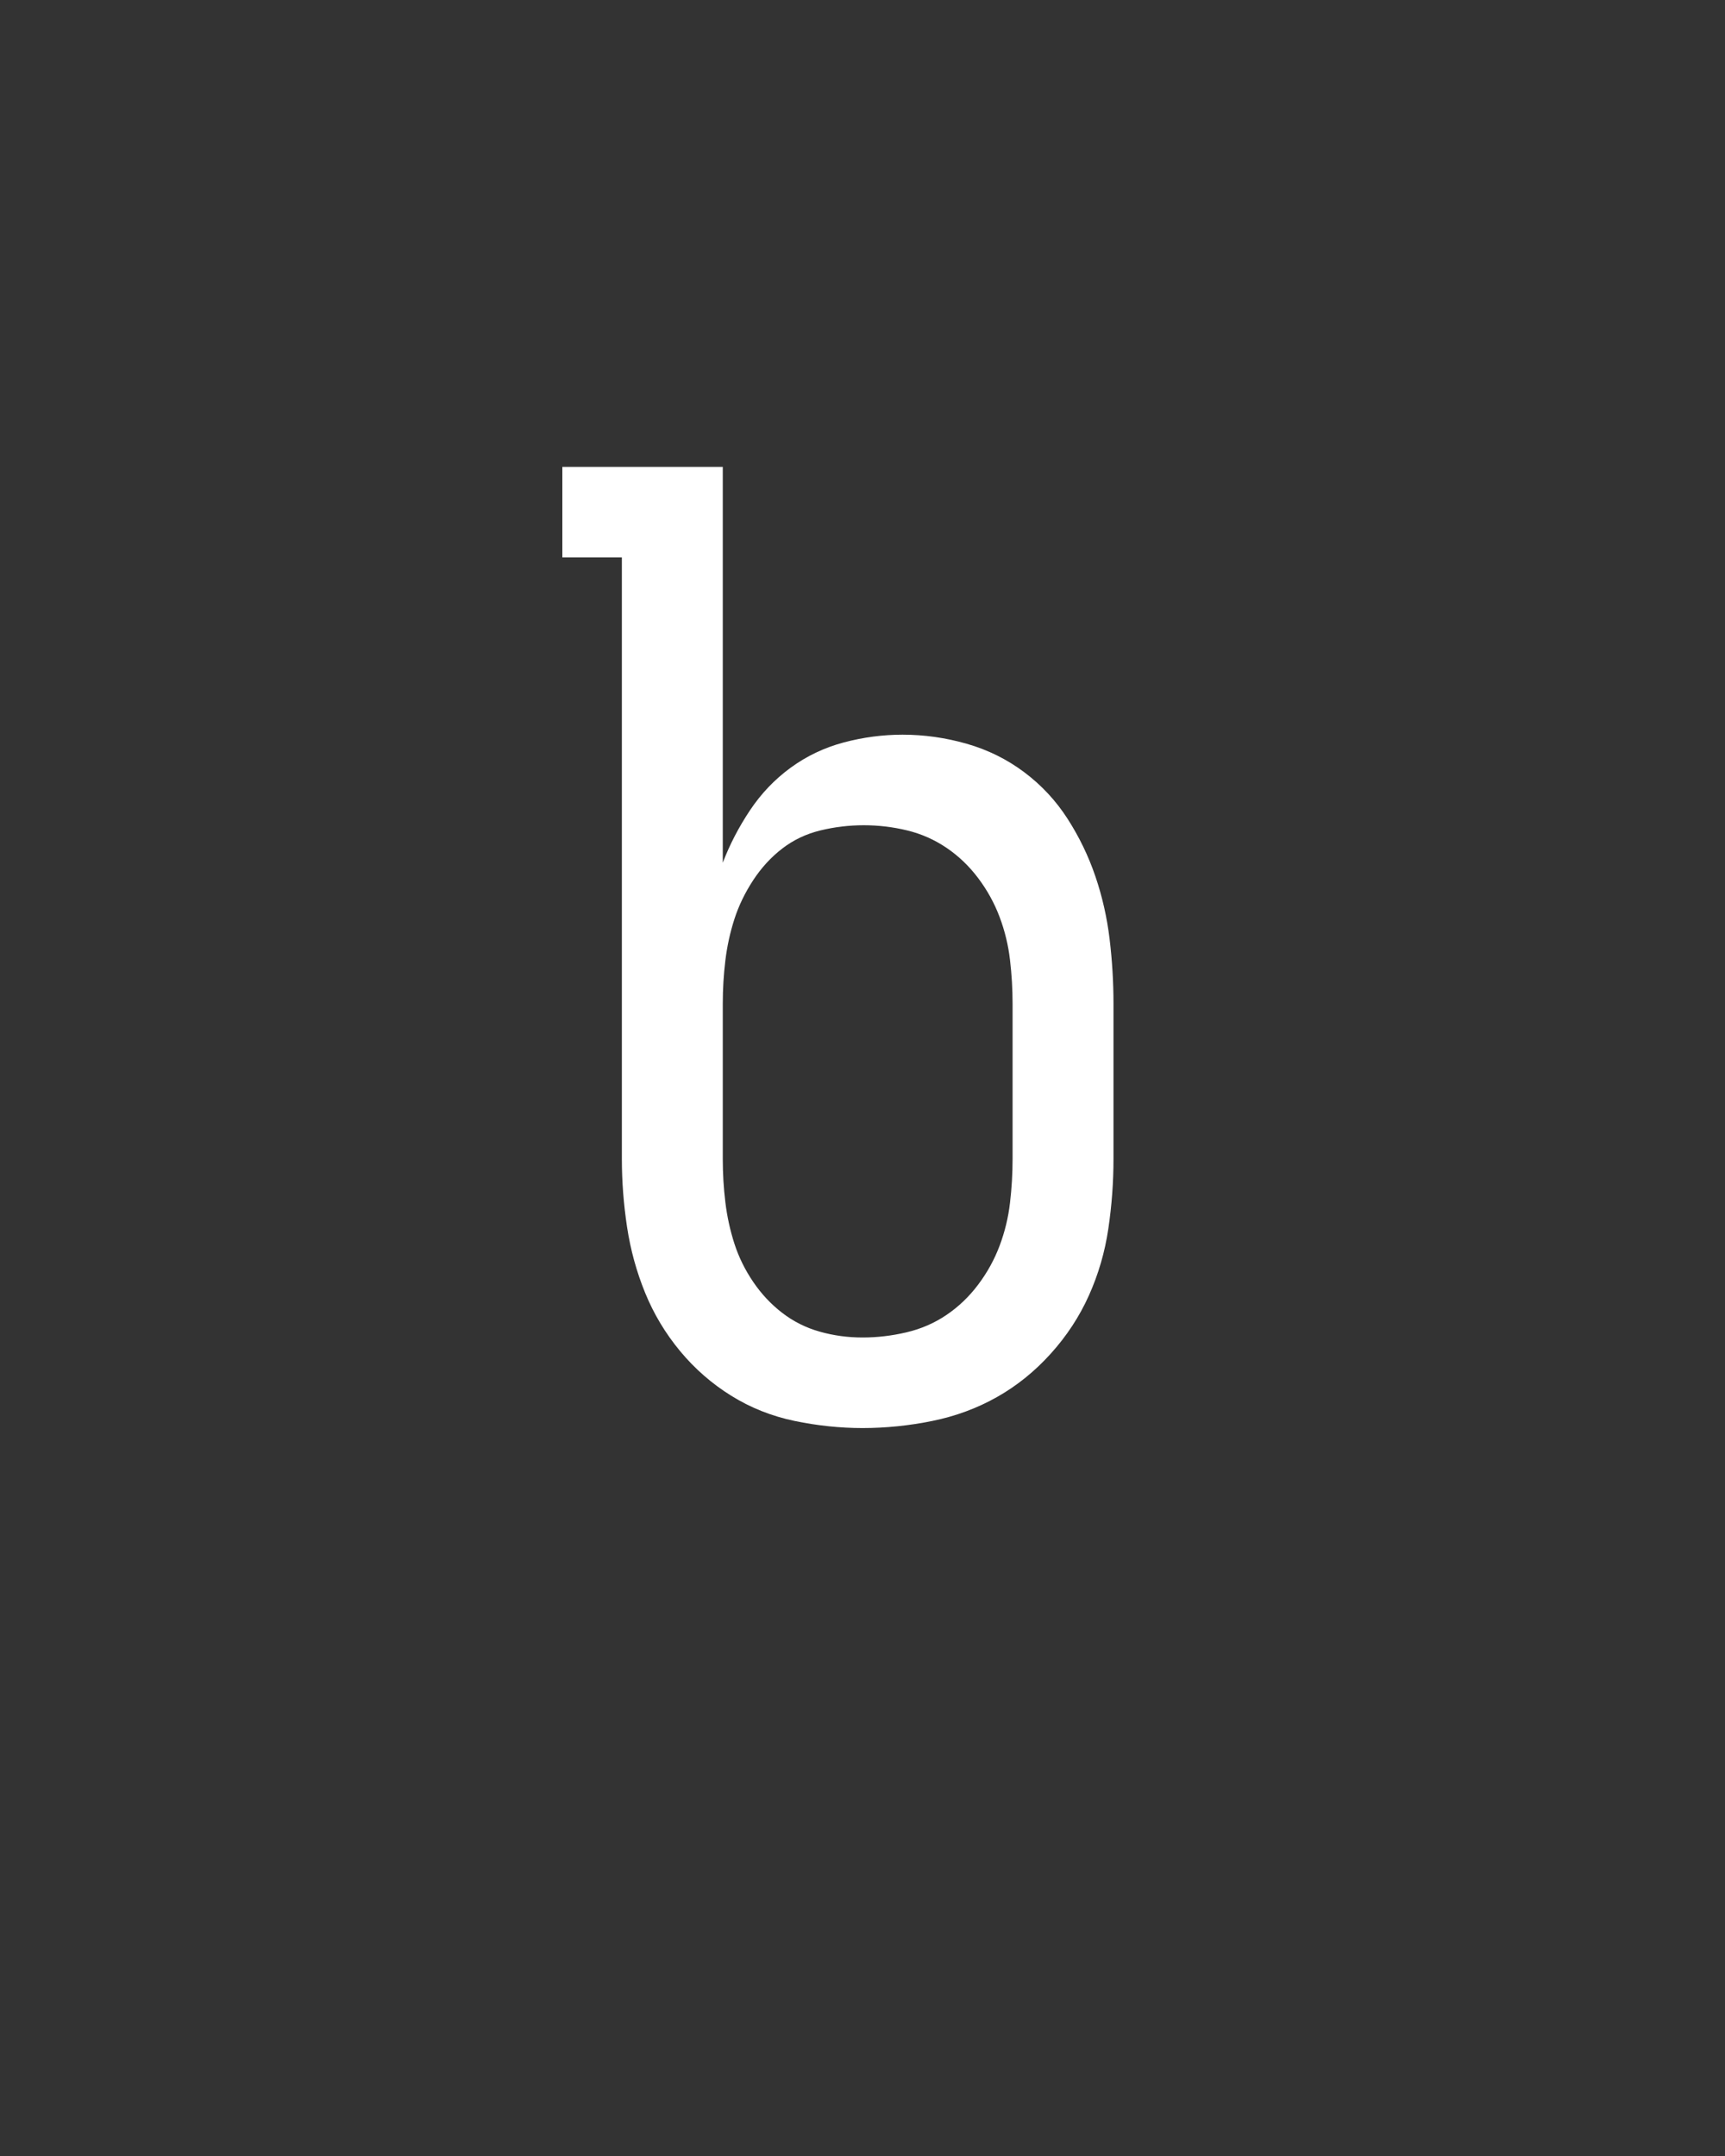<svg xmlns="http://www.w3.org/2000/svg" height="160" viewBox="0 0 128 160" width="128"><rect x="0" y="0" width="128" height="160" fill="#333333" stroke="none"/><defs><path d="M 250 8 C 232.667 8 215.167 6.167 197.5 2.5 C 179.833 -1.167 163.5 -7.667 148.5 -17 C 133.5 -26.333 120.333 -37.833 109 -51.5 C 97.667 -65.167 88.667 -80.167 82 -96.5 C 75.333 -112.833 70.667 -129.833 68 -147.5 C 65.333 -165.167 64 -182.667 64 -200 L 64 -665 L 18 -665 L 18 -735 L 142 -735 L 142 -429 C 147.333 -443 154.333 -456.5 163 -469.5 C 171.667 -482.5 182.167 -493.5 194.5 -502.5 C 206.833 -511.5 220.5 -518 235.5 -522 C 250.5 -526 265.667 -528 281 -528 C 297.667 -528 314.167 -525.667 330.5 -521 C 346.833 -516.333 361.667 -509 375 -499 C 388.333 -489 399.5 -477 408.5 -463 C 417.5 -449 424.667 -434.167 430 -418.5 C 435.333 -402.833 439 -386.667 441 -370 C 443 -353.333 444 -336.667 444 -320 L 444 -200 C 444 -182 442.667 -164 440 -146 C 437.333 -128 432.333 -110.833 425 -94.5 C 417.667 -78.167 407.833 -63.167 395.5 -49.5 C 383.167 -35.833 369.333 -24.667 354 -16 C 338.667 -7.333 322 -1.167 304 2.5 C 286 6.167 268 8 250 8 Z M 250 -62 C 261.333 -62 272.667 -63.333 284 -66 C 295.333 -68.667 305.667 -73.167 315 -79.5 C 324.333 -85.833 332.5 -93.667 339.5 -103 C 346.5 -112.333 352 -122.333 356 -133 C 360 -143.667 362.667 -154.667 364 -166 C 365.333 -177.333 366 -188.667 366 -200 L 366 -320 C 366 -331.333 365.333 -342.667 364 -354 C 362.667 -365.333 360 -376.333 356 -387 C 352 -397.667 346.5 -407.667 339.5 -417 C 332.5 -426.333 324.333 -434.167 315 -440.5 C 305.667 -446.833 295.5 -451.333 284.5 -454 C 273.5 -456.667 262.333 -458 251 -458 C 239.667 -458 228.5 -456.667 217.5 -454 C 206.5 -451.333 196.667 -446.667 188 -440 C 179.333 -433.333 171.833 -425.167 165.5 -415.5 C 159.167 -405.833 154.333 -395.833 151 -385.5 C 147.667 -375.167 145.333 -364.5 144 -353.5 C 142.667 -342.5 142 -331.333 142 -320 L 142 -200 C 142 -188.667 142.667 -177.5 144 -166.5 C 145.333 -155.5 147.667 -144.833 151 -134.5 C 154.333 -124.167 159.167 -114.333 165.5 -105 C 171.833 -95.667 179.333 -87.667 188 -81 C 196.667 -74.333 206.333 -69.5 217 -66.5 C 227.667 -63.5 238.667 -62 250 -62 Z " id="path1"/></defs><g><g fill="#ffffff" transform="translate(40 105.21) rotate(0)"><use href="#path1" transform="translate(0 0) scale(0.096)"/></g></g></svg>